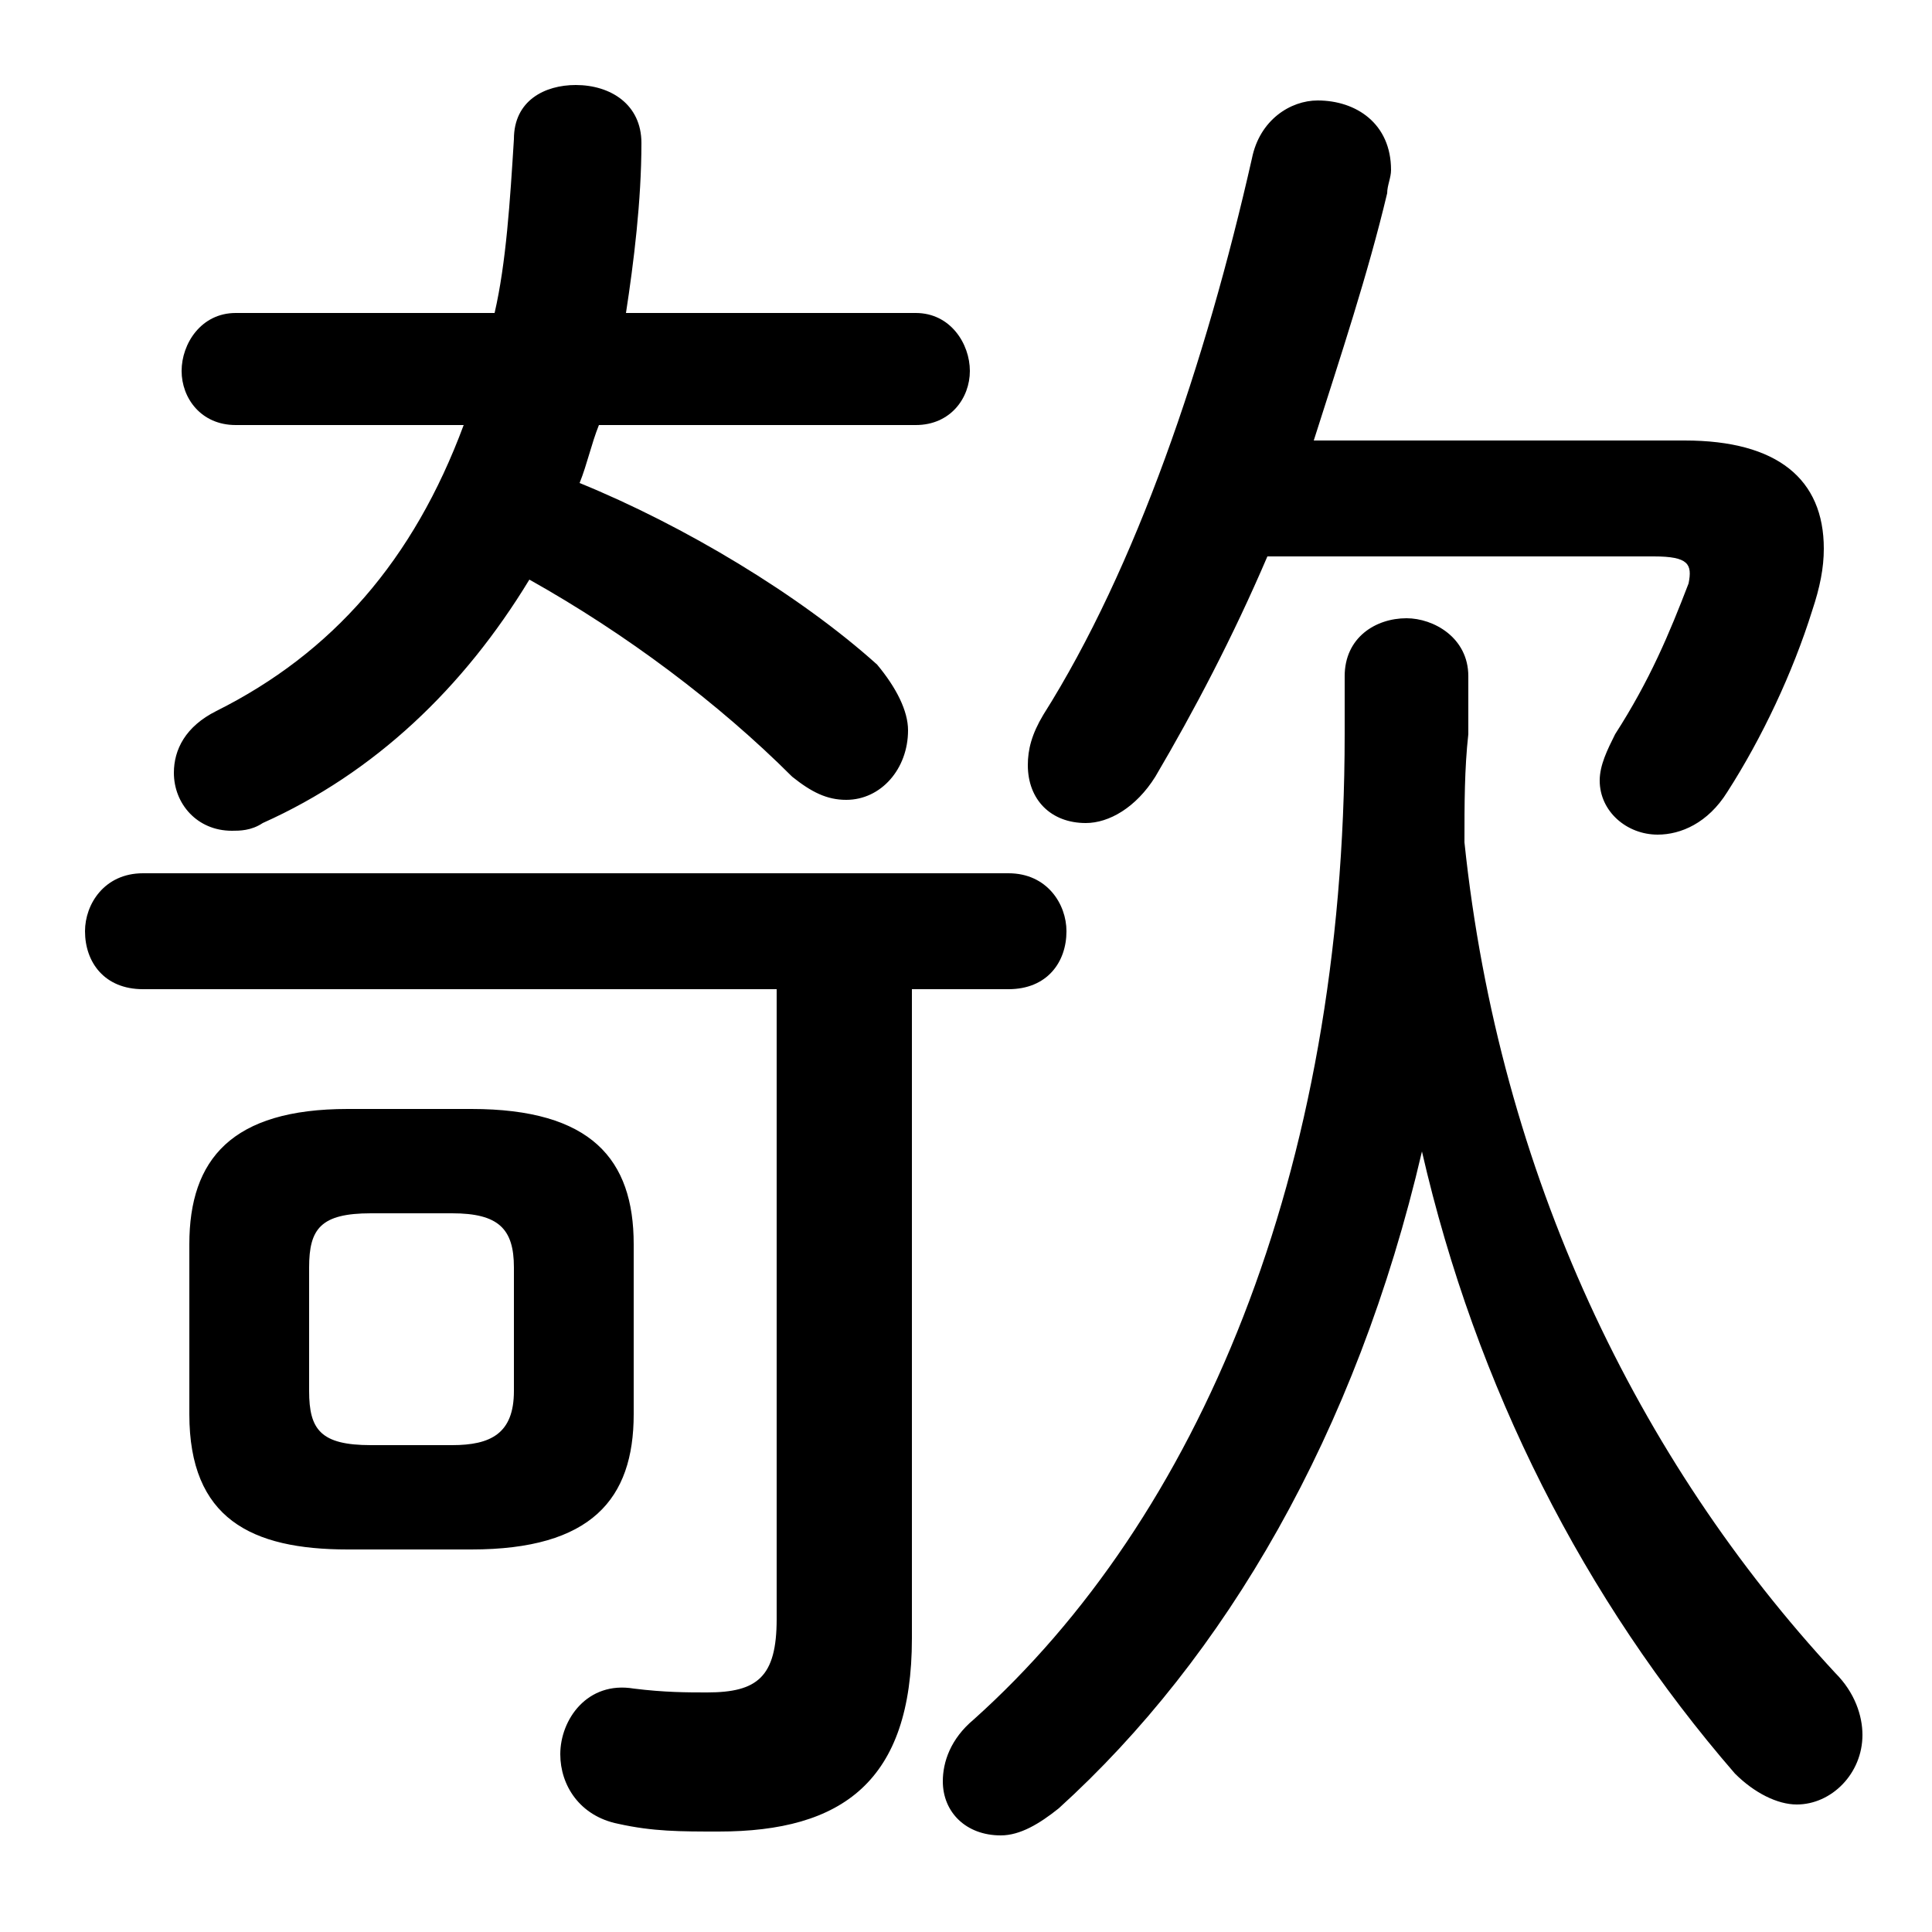 <svg xmlns="http://www.w3.org/2000/svg" viewBox="0 -44.0 50.0 50.0">
    <rect x="0" y="-44.0" width="50.0" height="50.0" fill="#808080" stroke="none"/>
    <g transform="scale(1, -1)">
        <!-- ボディの枠 -->
        <rect x="0" y="-6.0" width="50.0" height="50.0"
            stroke="white" fill="white"/>
        <!-- グリフ座標系の原点 -->
        <circle cx="0" cy="0" r="5" fill="white"/>
        <!-- グリフのアウトライン -->
        <g style="fill:black;stroke:#000000;stroke-width:0;stroke-linecap:round;stroke-linejoin:round;">
        <path d="M 38.0 26.5 C 38.0 27.5 37.1 28.0 36.4 28.0 C 35.6 28.0 34.8 27.5 34.8 26.5 L 34.8 25.0 C 34.8 13.6 31.0 4.7 25.2 -0.5 C 24.6 -1.0 24.4 -1.6 24.4 -2.1 C 24.4 -2.9 25.0 -3.5 25.9 -3.5 C 26.4 -3.5 26.9 -3.2 27.4 -2.8 C 31.7 1.1 35.1 6.9 36.8 14.2 C 38.2 8.1 41.0 2.6 44.9 -1.9 C 45.4 -2.4 46.0 -2.7 46.5 -2.7 C 47.4 -2.7 48.2 -1.9 48.2 -0.9 C 48.2 -0.4 48.0 0.2 47.5 0.7 C 42.4 6.2 38.8 13.6 37.9 22.2 C 37.9 23.2 37.9 24.1 38.0 25.0 Z M 12.2 3.9 C 15.3 3.9 16.4 5.2 16.4 7.4 L 16.4 11.8 C 16.4 14.0 15.3 15.3 12.2 15.3 L 9.0 15.3 C 6.0 15.3 4.9 14.0 4.9 11.8 L 4.9 7.4 C 4.9 4.7 6.5 3.9 9.0 3.9 Z M 9.6 6.6 C 8.3 6.6 8.0 7.0 8.0 8.0 L 8.0 11.2 C 8.0 12.2 8.3 12.6 9.6 12.6 L 11.7 12.6 C 12.9 12.6 13.3 12.2 13.3 11.2 L 13.3 8.0 C 13.3 6.9 12.7 6.6 11.7 6.6 Z M 42.8 29.6 C 43.7 29.6 43.8 29.4 43.7 28.9 C 43.2 27.6 42.7 26.4 41.8 25.0 C 41.6 24.6 41.4 24.2 41.4 23.8 C 41.4 23.0 42.1 22.4 42.9 22.4 C 43.5 22.4 44.2 22.7 44.7 23.5 C 45.6 24.9 46.4 26.6 46.9 28.2 C 47.1 28.8 47.2 29.3 47.2 29.8 C 47.2 31.6 46.0 32.6 43.6 32.6 L 34.0 32.6 C 34.7 34.8 35.4 36.9 35.9 39.0 C 35.9 39.2 36.0 39.4 36.0 39.6 C 36.0 40.8 35.1 41.4 34.1 41.4 C 33.4 41.4 32.6 40.9 32.4 39.9 C 31.2 34.6 29.4 29.3 27.0 25.5 C 26.7 25.0 26.6 24.6 26.6 24.2 C 26.6 23.3 27.2 22.7 28.1 22.7 C 28.7 22.7 29.4 23.1 29.9 23.9 C 30.9 25.6 31.9 27.5 32.8 29.6 Z M 6.1 35.9 C 5.2 35.9 4.7 35.1 4.7 34.4 C 4.7 33.7 5.2 33.0 6.1 33.0 L 12.0 33.0 C 10.7 29.5 8.6 27.1 5.6 25.6 C 4.8 25.2 4.5 24.6 4.5 24.0 C 4.5 23.2 5.1 22.5 6.0 22.5 C 6.2 22.5 6.5 22.5 6.8 22.7 C 9.7 24.0 12.0 26.2 13.7 29.0 C 16.2 27.6 18.6 25.8 20.5 23.9 C 21.0 23.5 21.4 23.3 21.9 23.3 C 22.8 23.3 23.5 24.1 23.5 25.1 C 23.5 25.6 23.2 26.2 22.7 26.8 C 20.7 28.6 17.7 30.4 15.0 31.5 C 15.2 32.0 15.3 32.5 15.5 33.0 L 23.7 33.0 C 24.6 33.0 25.1 33.7 25.1 34.4 C 25.1 35.1 24.6 35.9 23.7 35.9 L 16.2 35.9 C 16.4 37.2 16.6 38.8 16.6 40.3 C 16.6 41.3 15.8 41.8 14.9 41.8 C 14.1 41.8 13.3 41.4 13.3 40.4 C 13.2 38.8 13.1 37.2 12.8 35.9 Z M 20.1 18.4 L 20.1 2.1 C 20.1 0.6 19.6 0.2 18.3 0.2 C 17.8 0.2 17.2 0.2 16.4 0.3 C 15.2 0.5 14.5 -0.5 14.5 -1.4 C 14.5 -2.2 15.0 -3.0 16.0 -3.2 C 16.9 -3.4 17.6 -3.4 18.6 -3.4 C 21.8 -3.4 23.6 -2.1 23.6 1.6 L 23.6 18.4 L 26.1 18.4 C 27.1 18.4 27.6 19.1 27.6 19.9 C 27.6 20.6 27.1 21.4 26.1 21.4 L 3.7 21.4 C 2.7 21.4 2.2 20.6 2.2 19.9 C 2.2 19.1 2.7 18.4 3.7 18.4 Z"/>
    </g>
    </g>
</svg>
